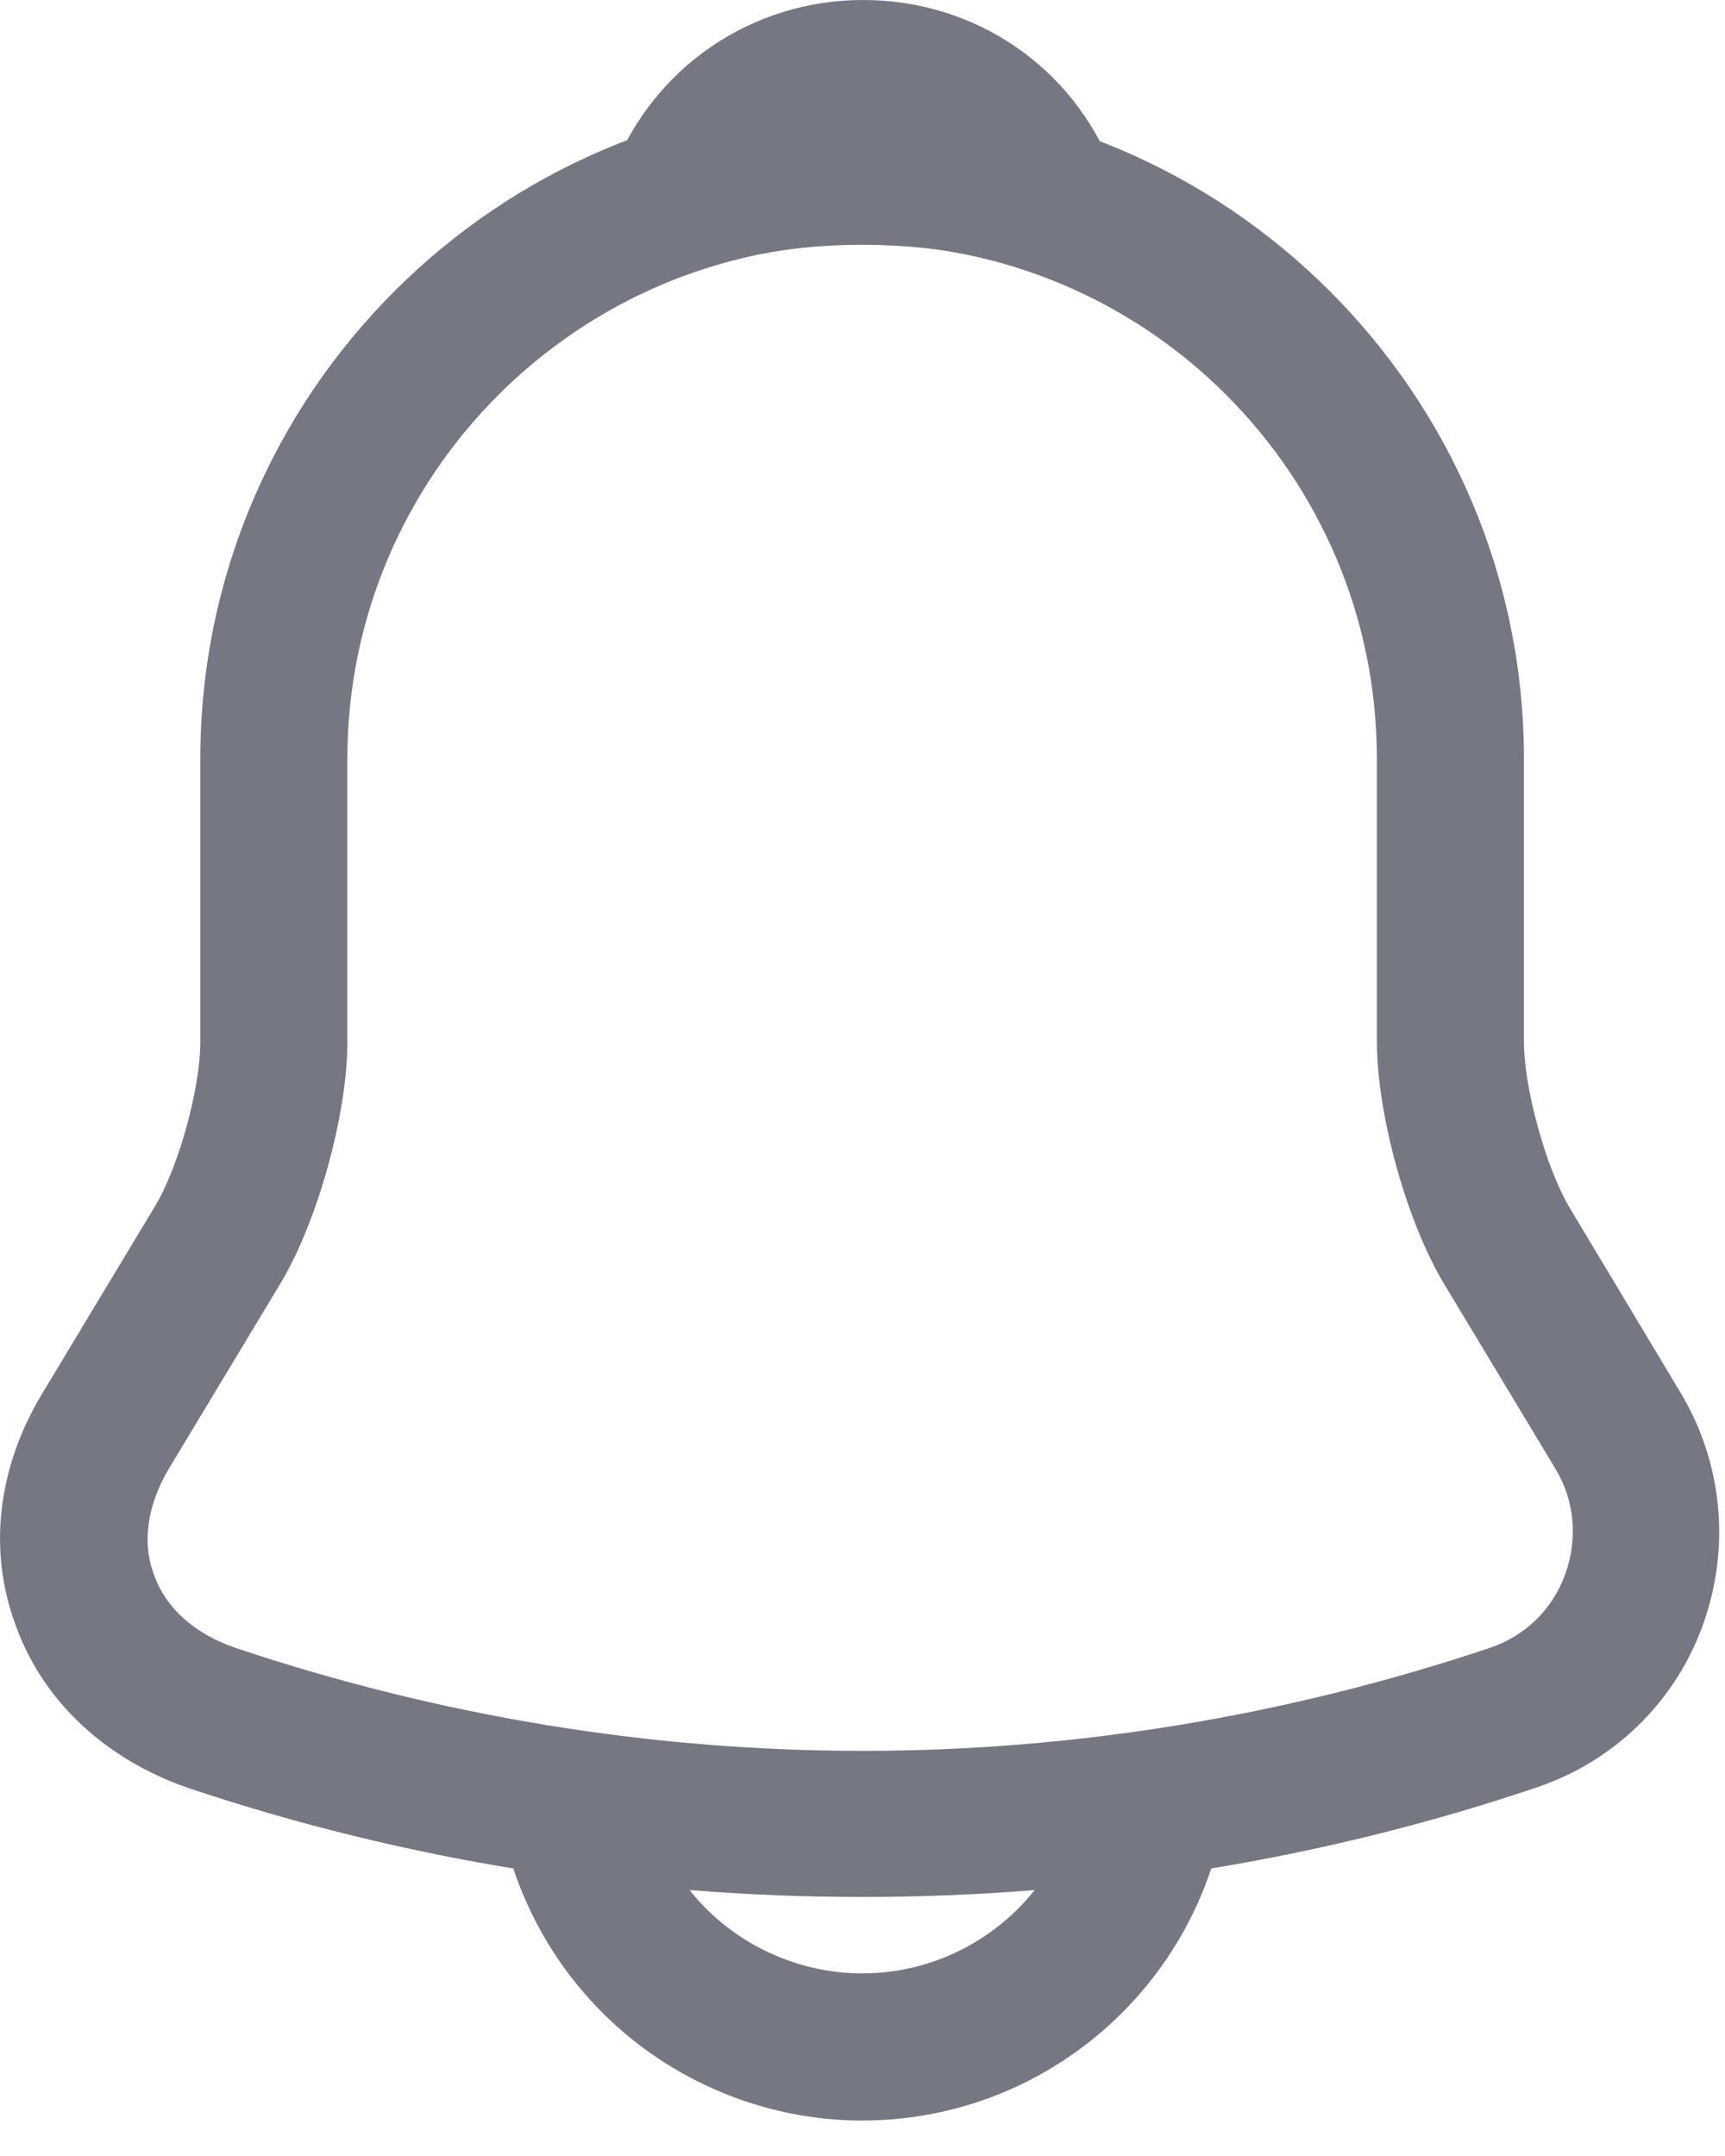 <svg width="16" height="20" viewBox="0 0 16 20" fill="none" xmlns="http://www.w3.org/2000/svg">
<path d="M7.997 17.597C5.878 17.597 3.759 17.261 1.749 16.587C0.985 16.324 0.403 15.787 0.149 15.087C-0.115 14.387 -0.024 13.614 0.394 12.923L1.44 11.186C1.658 10.822 1.858 10.094 1.858 9.667V7.039C1.858 3.656 4.614 0.9 7.997 0.9C11.38 0.9 14.135 3.656 14.135 7.039V9.667C14.135 10.085 14.335 10.822 14.554 11.195L15.59 12.923C15.981 13.577 16.054 14.368 15.79 15.087C15.527 15.805 14.954 16.351 14.235 16.587C12.235 17.261 10.116 17.597 7.997 17.597ZM7.997 2.264C5.369 2.264 3.222 4.401 3.222 7.039V9.667C3.222 10.331 2.95 11.313 2.613 11.886L1.567 13.623C1.367 13.959 1.313 14.314 1.431 14.614C1.54 14.923 1.813 15.16 2.186 15.287C5.987 16.56 10.016 16.56 13.817 15.287C14.144 15.178 14.399 14.932 14.517 14.605C14.636 14.278 14.608 13.923 14.426 13.623L13.38 11.886C13.035 11.295 12.771 10.322 12.771 9.658V7.039C12.771 4.401 10.634 2.264 7.997 2.264Z" fill="#757882"/>
<path d="M9.688 2.51C9.624 2.51 9.561 2.501 9.497 2.483C9.233 2.41 8.979 2.355 8.733 2.319C7.96 2.219 7.214 2.274 6.514 2.483C6.259 2.565 5.987 2.483 5.814 2.292C5.641 2.101 5.587 1.828 5.687 1.582C6.059 0.627 6.969 0 8.006 0C9.042 0 9.952 0.618 10.325 1.582C10.415 1.828 10.37 2.101 10.197 2.292C10.061 2.437 9.87 2.51 9.688 2.51Z" fill="#757882"/>
<path d="M7.996 19.671C7.096 19.671 6.223 19.307 5.587 18.67C4.95 18.034 4.586 17.161 4.586 16.26H5.95C5.95 16.797 6.169 17.324 6.55 17.706C6.932 18.088 7.46 18.306 7.996 18.306C9.124 18.306 10.043 17.388 10.043 16.26H11.407C11.407 18.143 9.879 19.671 7.996 19.671Z" fill="#757882"/>
</svg>
